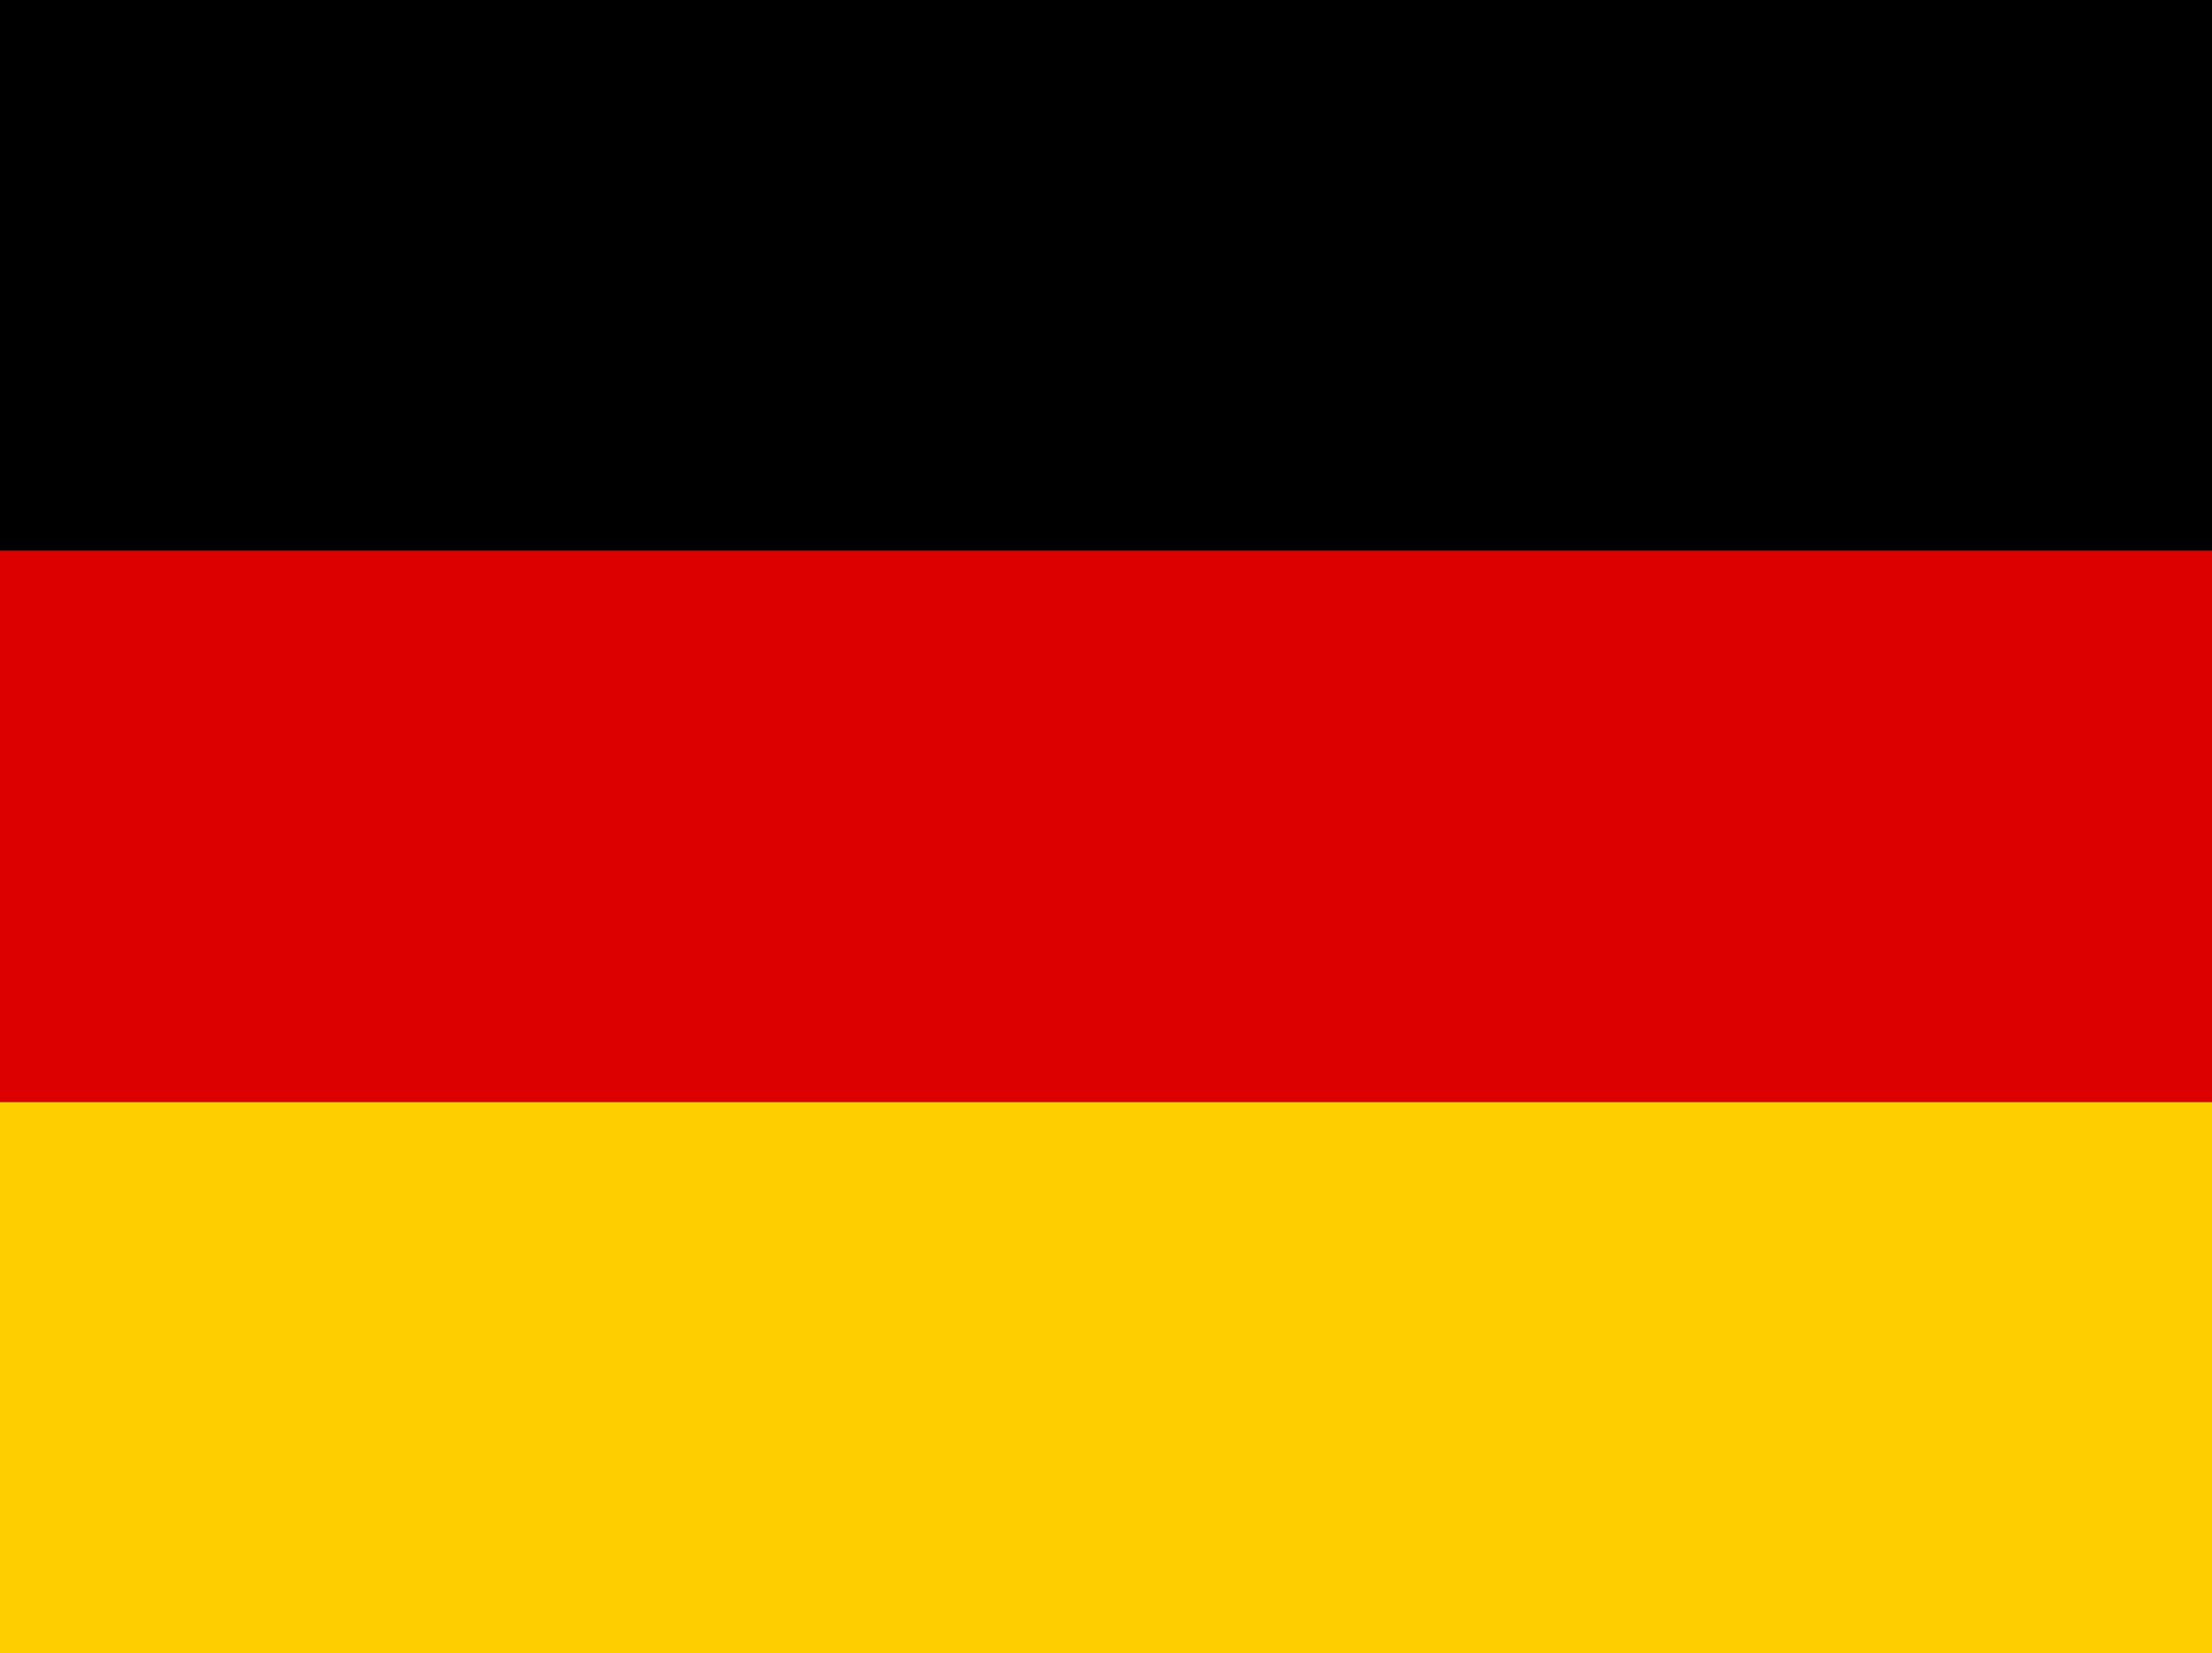 <svg width="95" height="71" viewBox="0 0 95 71" fill="none" xmlns="http://www.w3.org/2000/svg">
<g clip-path="url(#clip0_210314_275)">
<path d="M0 47.333H95V71H0V47.333Z" fill="#FFCE00"/>
<path d="M0 0H95V23.667H0V0Z" fill="black"/>
<path d="M0 23.667H95V47.333H0V23.667Z" fill="#DD0000"/>
</g>
<defs>
<clipPath id="clip0_210314_275">
<rect width="95" height="71" fill="white"/>
</clipPath>
</defs>
</svg>

